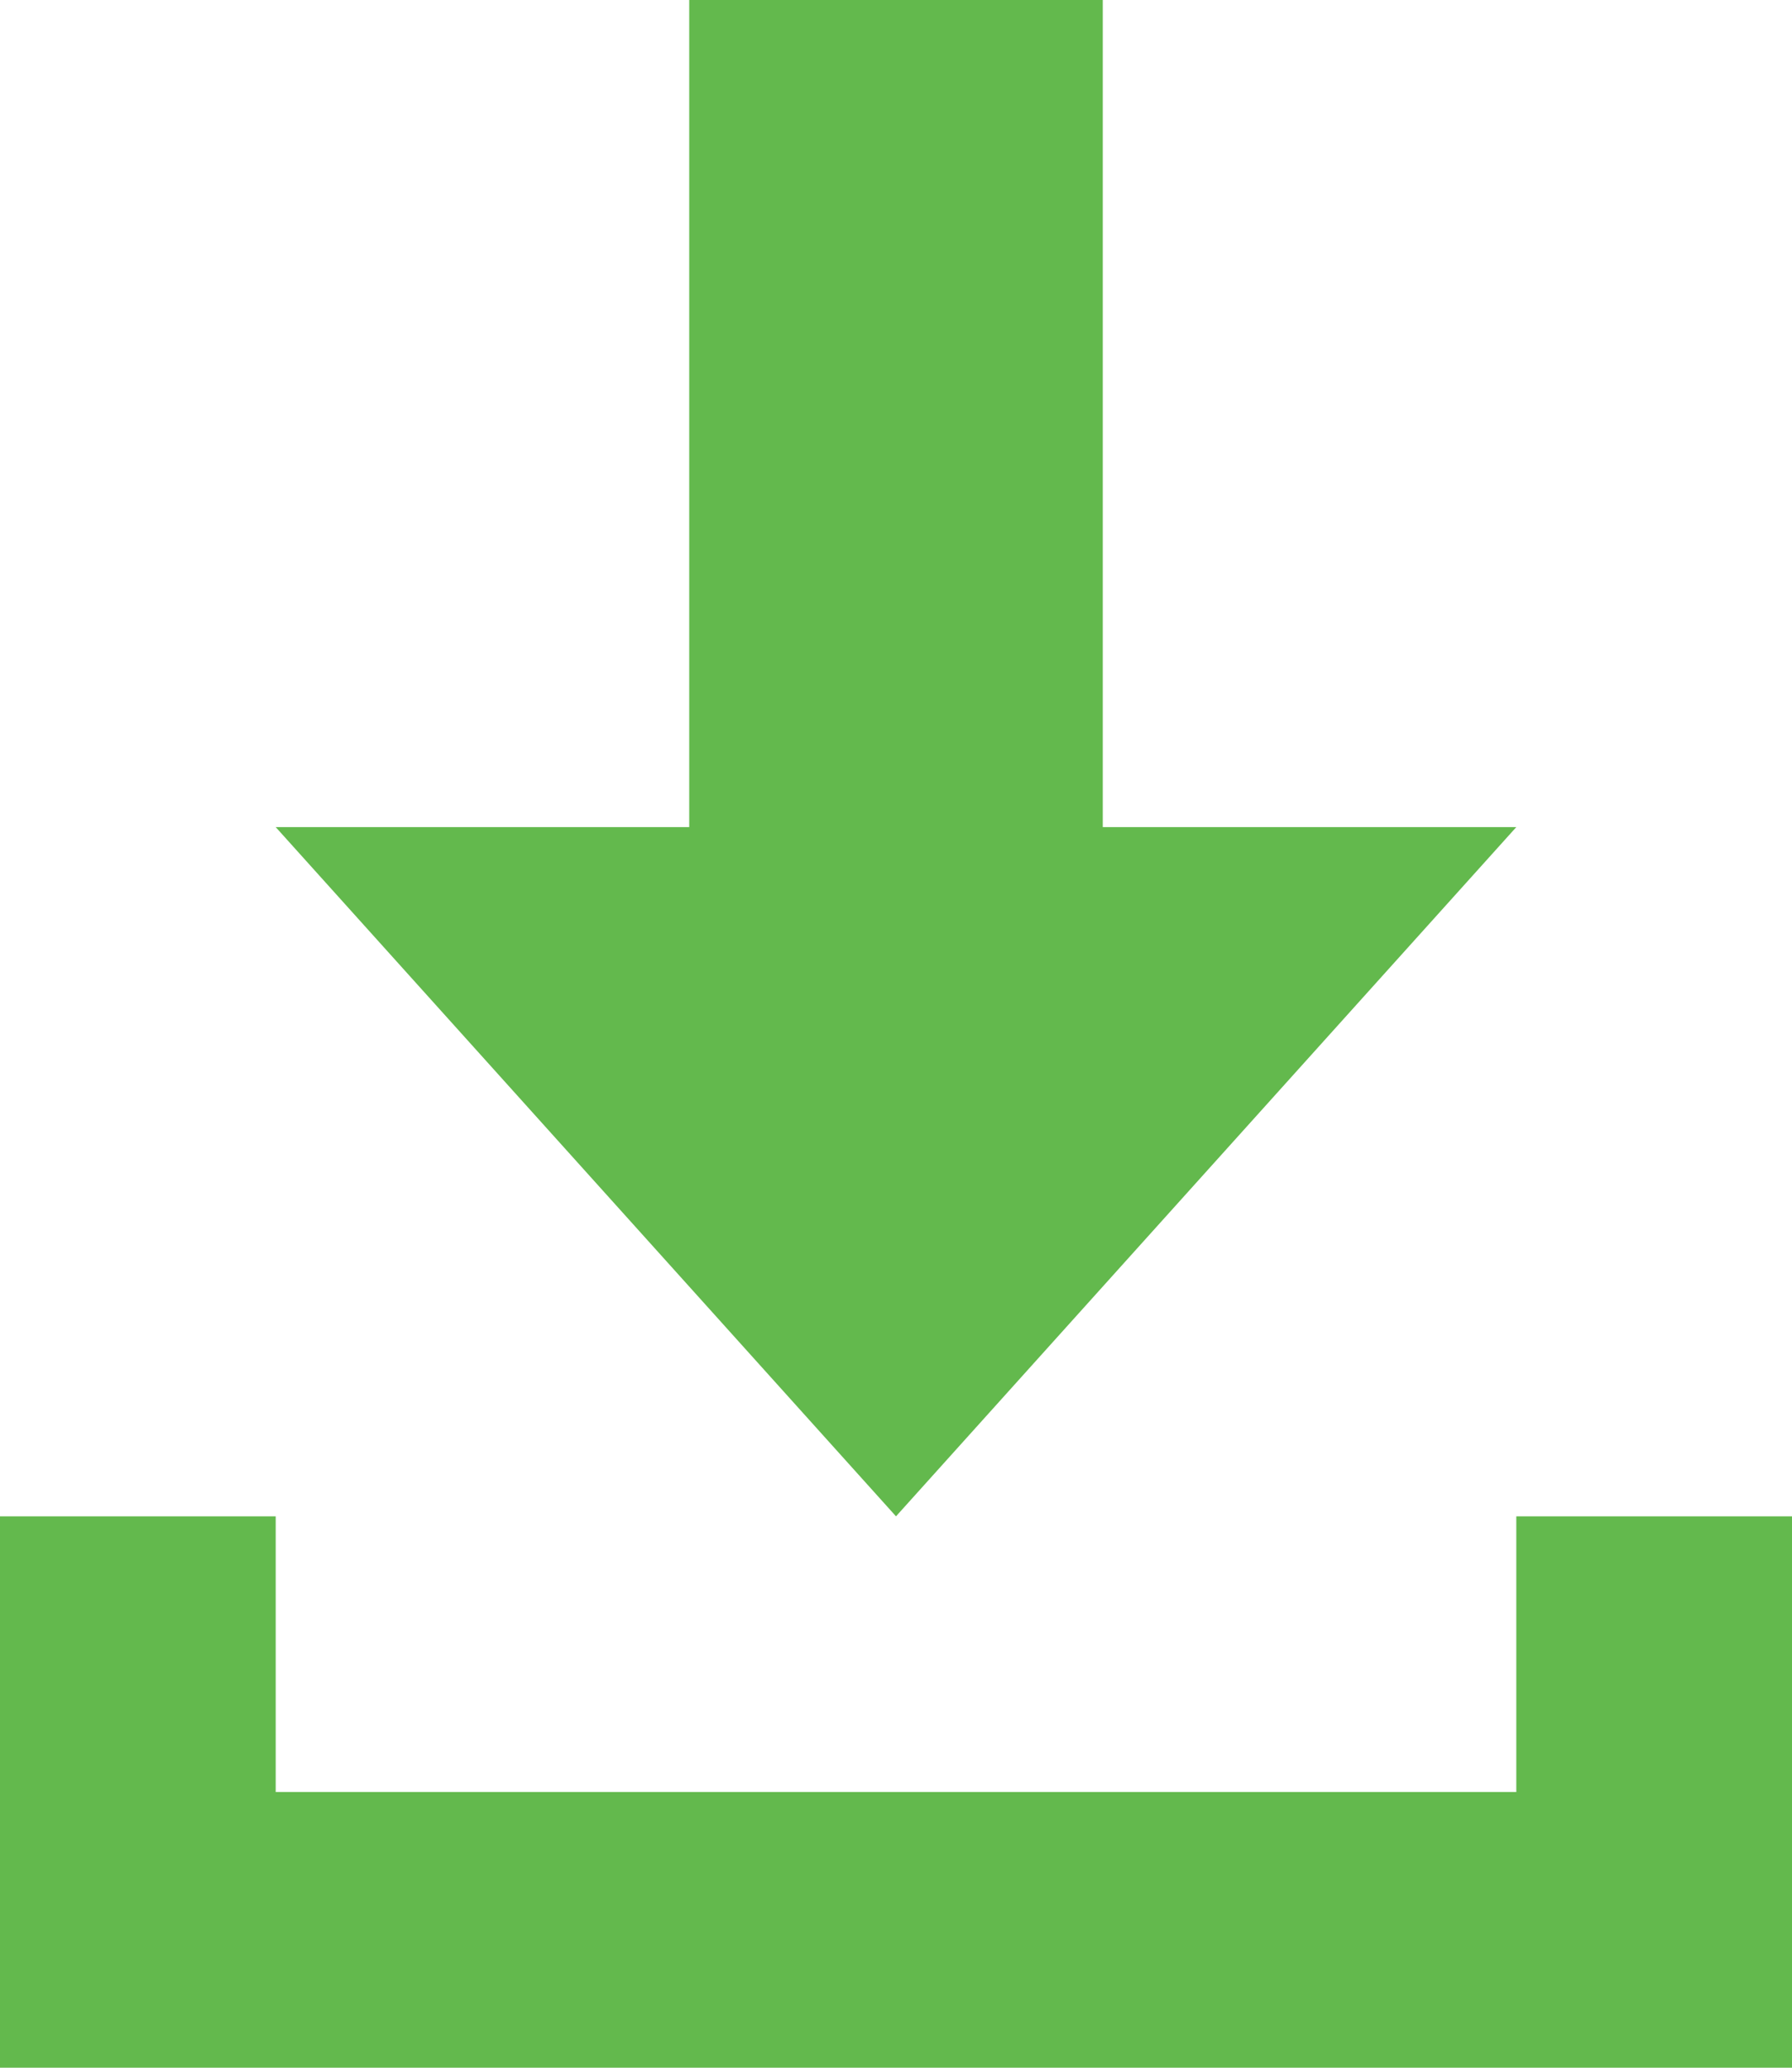 <svg width="13" height="15" viewBox="0 0 13 15" fill="none" xmlns="http://www.w3.org/2000/svg">
<path d="M6.5 11L2 6H5V0H8V6H11L6.5 11Z" fill="#63B94D"/>
<path d="M2 11V13H11V11H13V12.75V15H-9.53674e-07L0 11H2Z" fill="#63B94D"/>
</svg>




